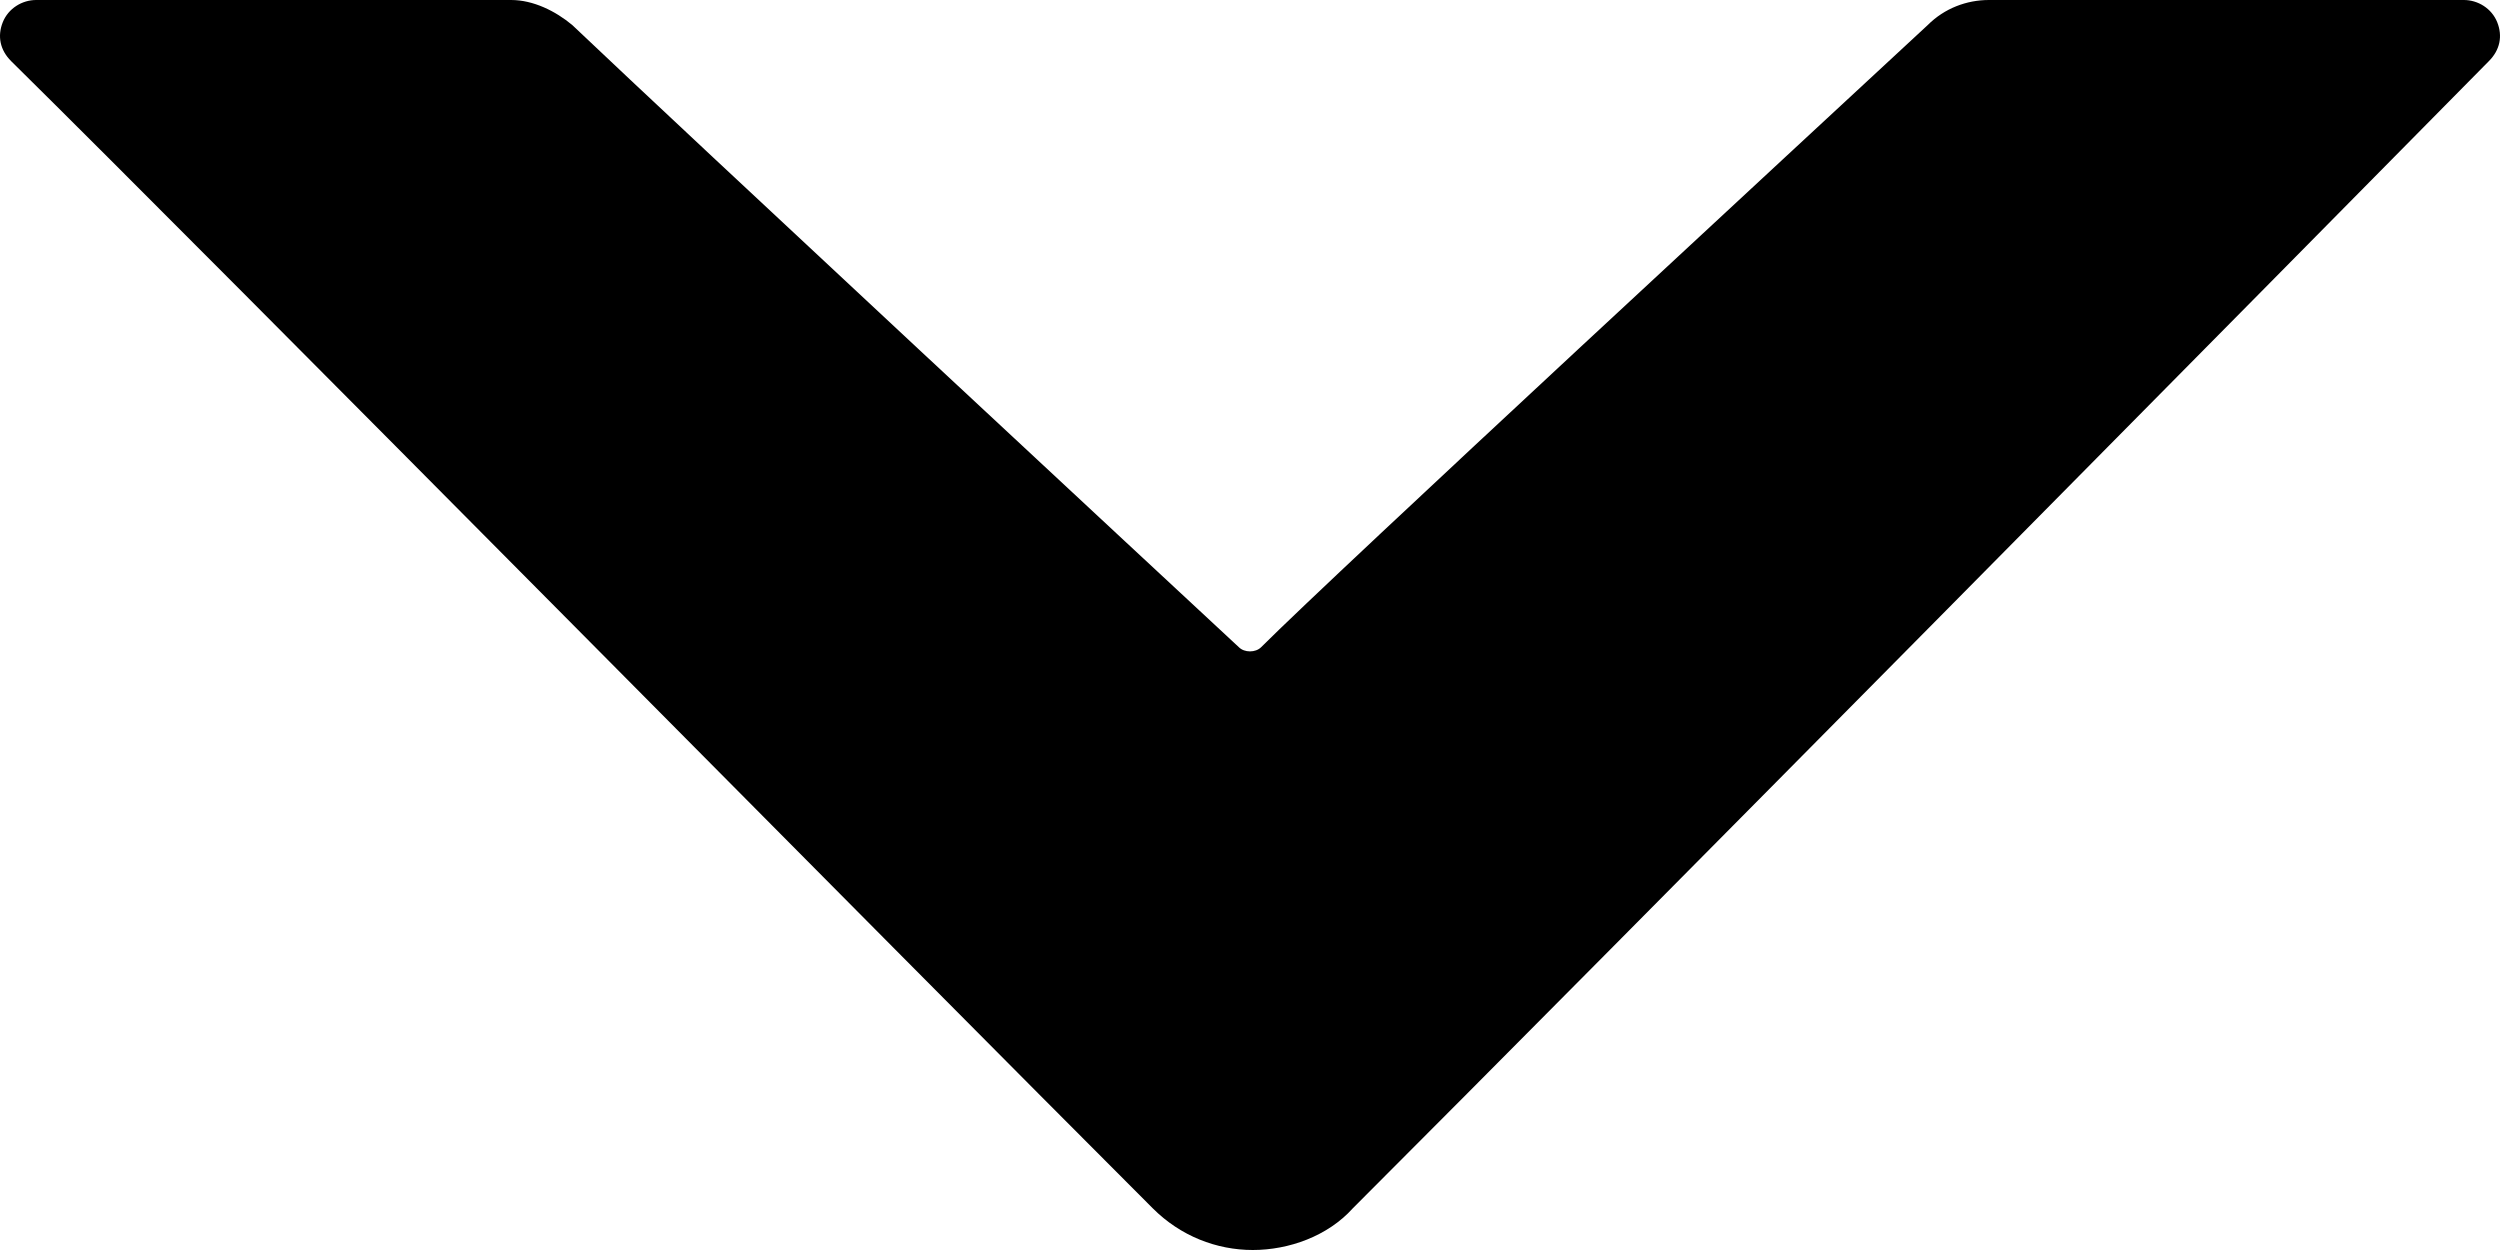 <?xml version="1.0" encoding="utf-8"?>
<!-- Generator: Adobe Illustrator 23.0.0, SVG Export Plug-In . SVG Version: 6.00 Build 0)  -->
<svg version="1.1" id="Calque_1" xmlns="http://www.w3.org/2000/svg" xmlns:xlink="http://www.w3.org/1999/xlink" x="0px" y="0px"
	 viewBox="0 0 90 45" style="enable-background:new 0 0 90 45;" xml:space="preserve">
<style type="text/css">
	.st0{fill-rule:evenodd;clip-rule:evenodd;}
</style>
<path class="st0" d="M41.5,43.5c1,1,2.3,1.5,3.6,1.5c1.3,0,2.7-0.5,3.6-1.5C58,34.2,82.2,9.7,89.6,2.2c0.4-0.4,0.5-0.9,0.3-1.4
	S89.2,0,88.7,0c-4.8,0-13.8,0-17.1,0c-0.8,0-1.6,0.3-2.2,0.9c-4.2,3.9-21.3,19.7-24,22.4c-0.2,0.2-0.6,0.2-0.8,0
	c-2.8-2.6-19.9-18.5-24-22.4C20,0.4,19.2,0,18.4,0C15.1,0,6.1,0,1.3,0c-0.5,0-1,0.3-1.2,0.8S0,1.8,0.4,2.2
	C8,9.7,32.2,34.2,41.5,43.5z"/>
</svg>
